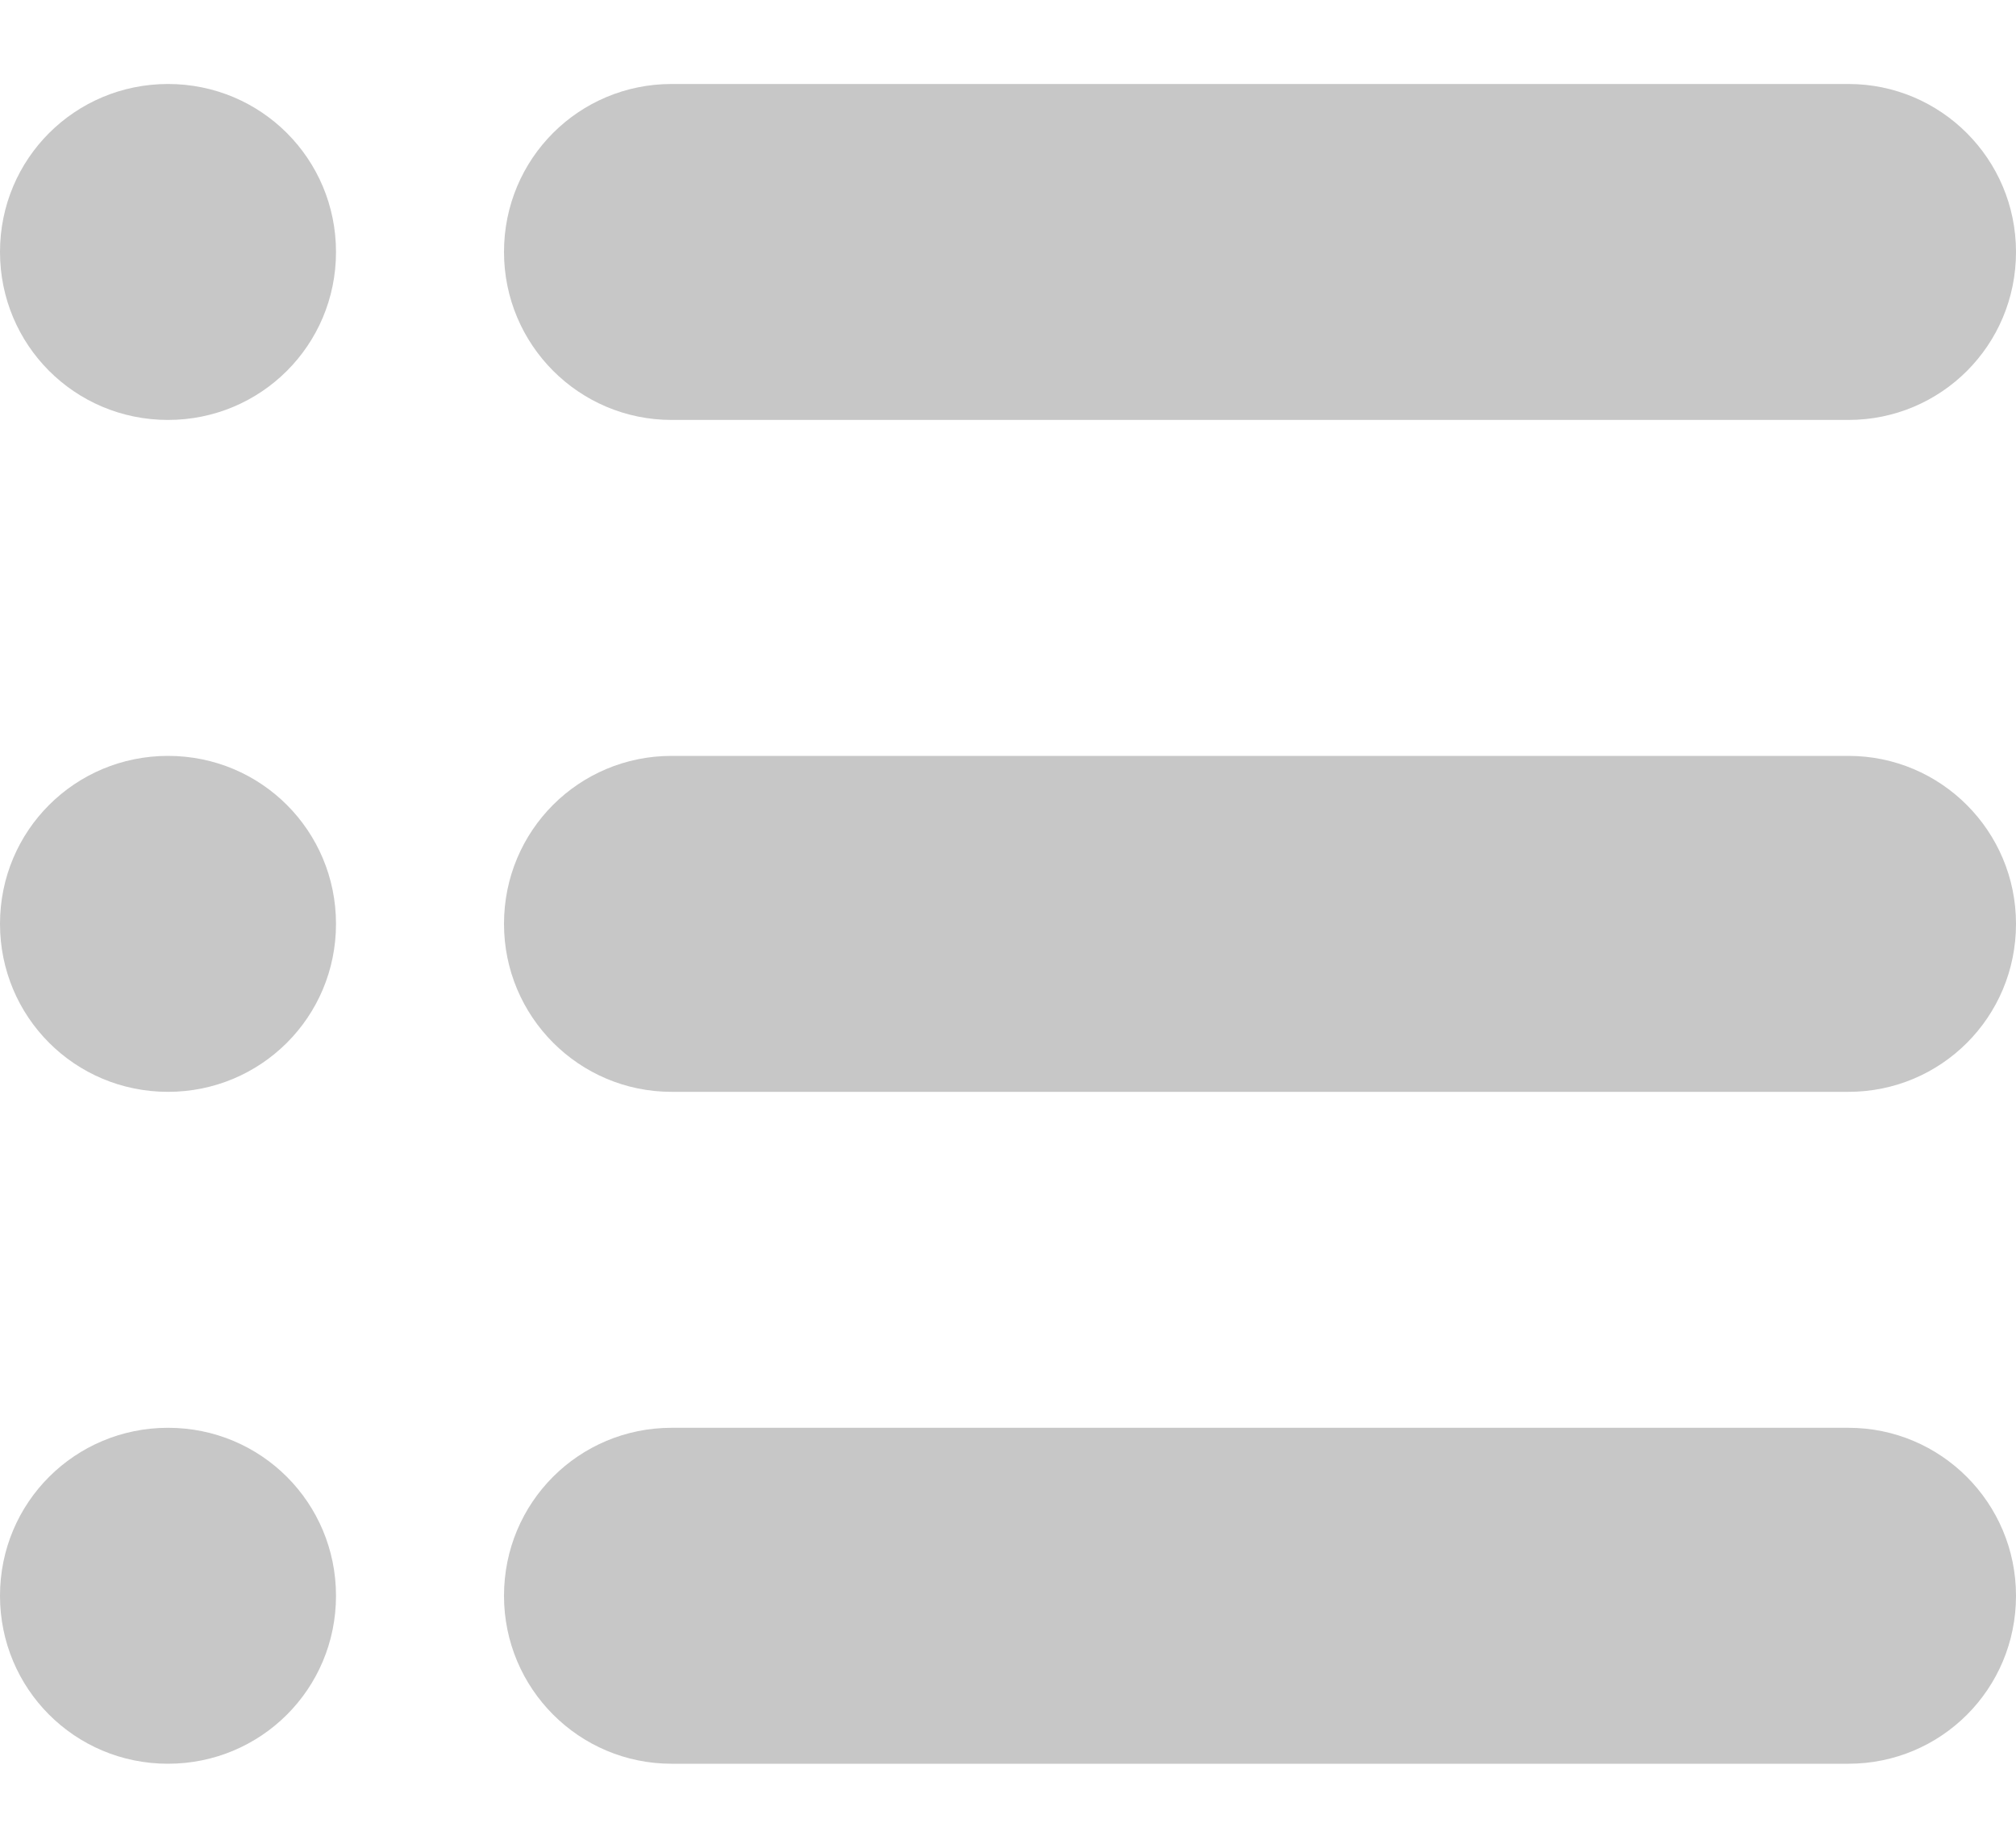 <?xml version="1.0" encoding="UTF-8" standalone="no"?>
<svg width="24px" height="22px" viewBox="0 0 24 22" version="1.1" xmlns="http://www.w3.org/2000/svg" xmlns:xlink="http://www.w3.org/1999/xlink">
    <title>List_View</title>
    <defs></defs>
    <g id="Assets" fill="#D8D8D8" fill-rule="evenodd">
        <g id="List_View">
            <g id="Group" fill="#D6D6D6">
                <g fill="#D8D8D8">
                    <path d="M7.995,1 C6.893,1 6,1.888 6,3 L6,3 C6,4.105 6.893,5 7.995,5 L22.005,5 C23.107,5 24,4.112 24,3 L24,3 C24,1.895 23.107,1 22.005,1 L7.995,1 Z M7.995,1" id="Rectangle 226" fill="#C7C7C7" transform="translate(15, 3) rotate(-180) translate(-15, -3)"></path>
                    <path d="M2,1 C0.895,1 0,1.888 0,3 L0,3 C0,4.105 0.888,5 2,5 L2,5 C3.105,5 4,4.112 4,3 L4,3 C4,1.895 3.112,1 2,1 L2,1 Z M2,1" id="Rectangle 226" fill="#C7C7C7" transform="translate(2, 3) rotate(-180) translate(-2, -3)"></path>
                </g>
                <g fill="#C7C7C7">
                    <path d="M7.995,9 C6.893,9 6,9.888 6,11 L6,11 C6,12.105 6.893,13 7.995,13 L22.005,13 C23.107,13 24,12.112 24,11 L24,11 C24,9.895 23.107,9 22.005,9 L7.995,9 Z M7.995,9" id="Rectangle 226" transform="translate(15, 11) rotate(-180) translate(-15, -11)"></path>
                    <path d="M2,9 C0.895,9 0,9.888 0,11 L0,11 C0,12.105 0.888,13 2,13 L2,13 C3.105,13 4,12.112 4,11 L4,11 C4,9.895 3.112,9 2,9 L2,9 Z M2,9" id="Rectangle 226" transform="translate(2, 11) rotate(-180) translate(-2, -11)"></path>
                </g>
                <g fill="#D8D8D8">
                    <path d="M7.995,17 C6.893,17 6,17.888 6,19 L6,19 C6,20.105 6.893,21 7.995,21 L22.005,21 C23.107,21 24,20.112 24,19 L24,19 C24,17.895 23.107,17 22.005,17 L7.995,17 Z M7.995,17" id="Rectangle 226" fill="#C7C7C7" transform="translate(15, 19) rotate(-180) translate(-15, -19)"></path>
                    <path d="M2,17 C0.895,17 0,17.888 0,19 L0,19 C0,20.105 0.888,21 2,21 L2,21 C3.105,21 4,20.112 4,19 L4,19 C4,17.895 3.112,17 2,17 L2,17 Z M2,17" id="Rectangle 226" fill="#C7C7C7" transform="translate(2, 19) rotate(-180) translate(-2, -19)"></path>
                </g>
            </g>
        </g>
    </g>
</svg>